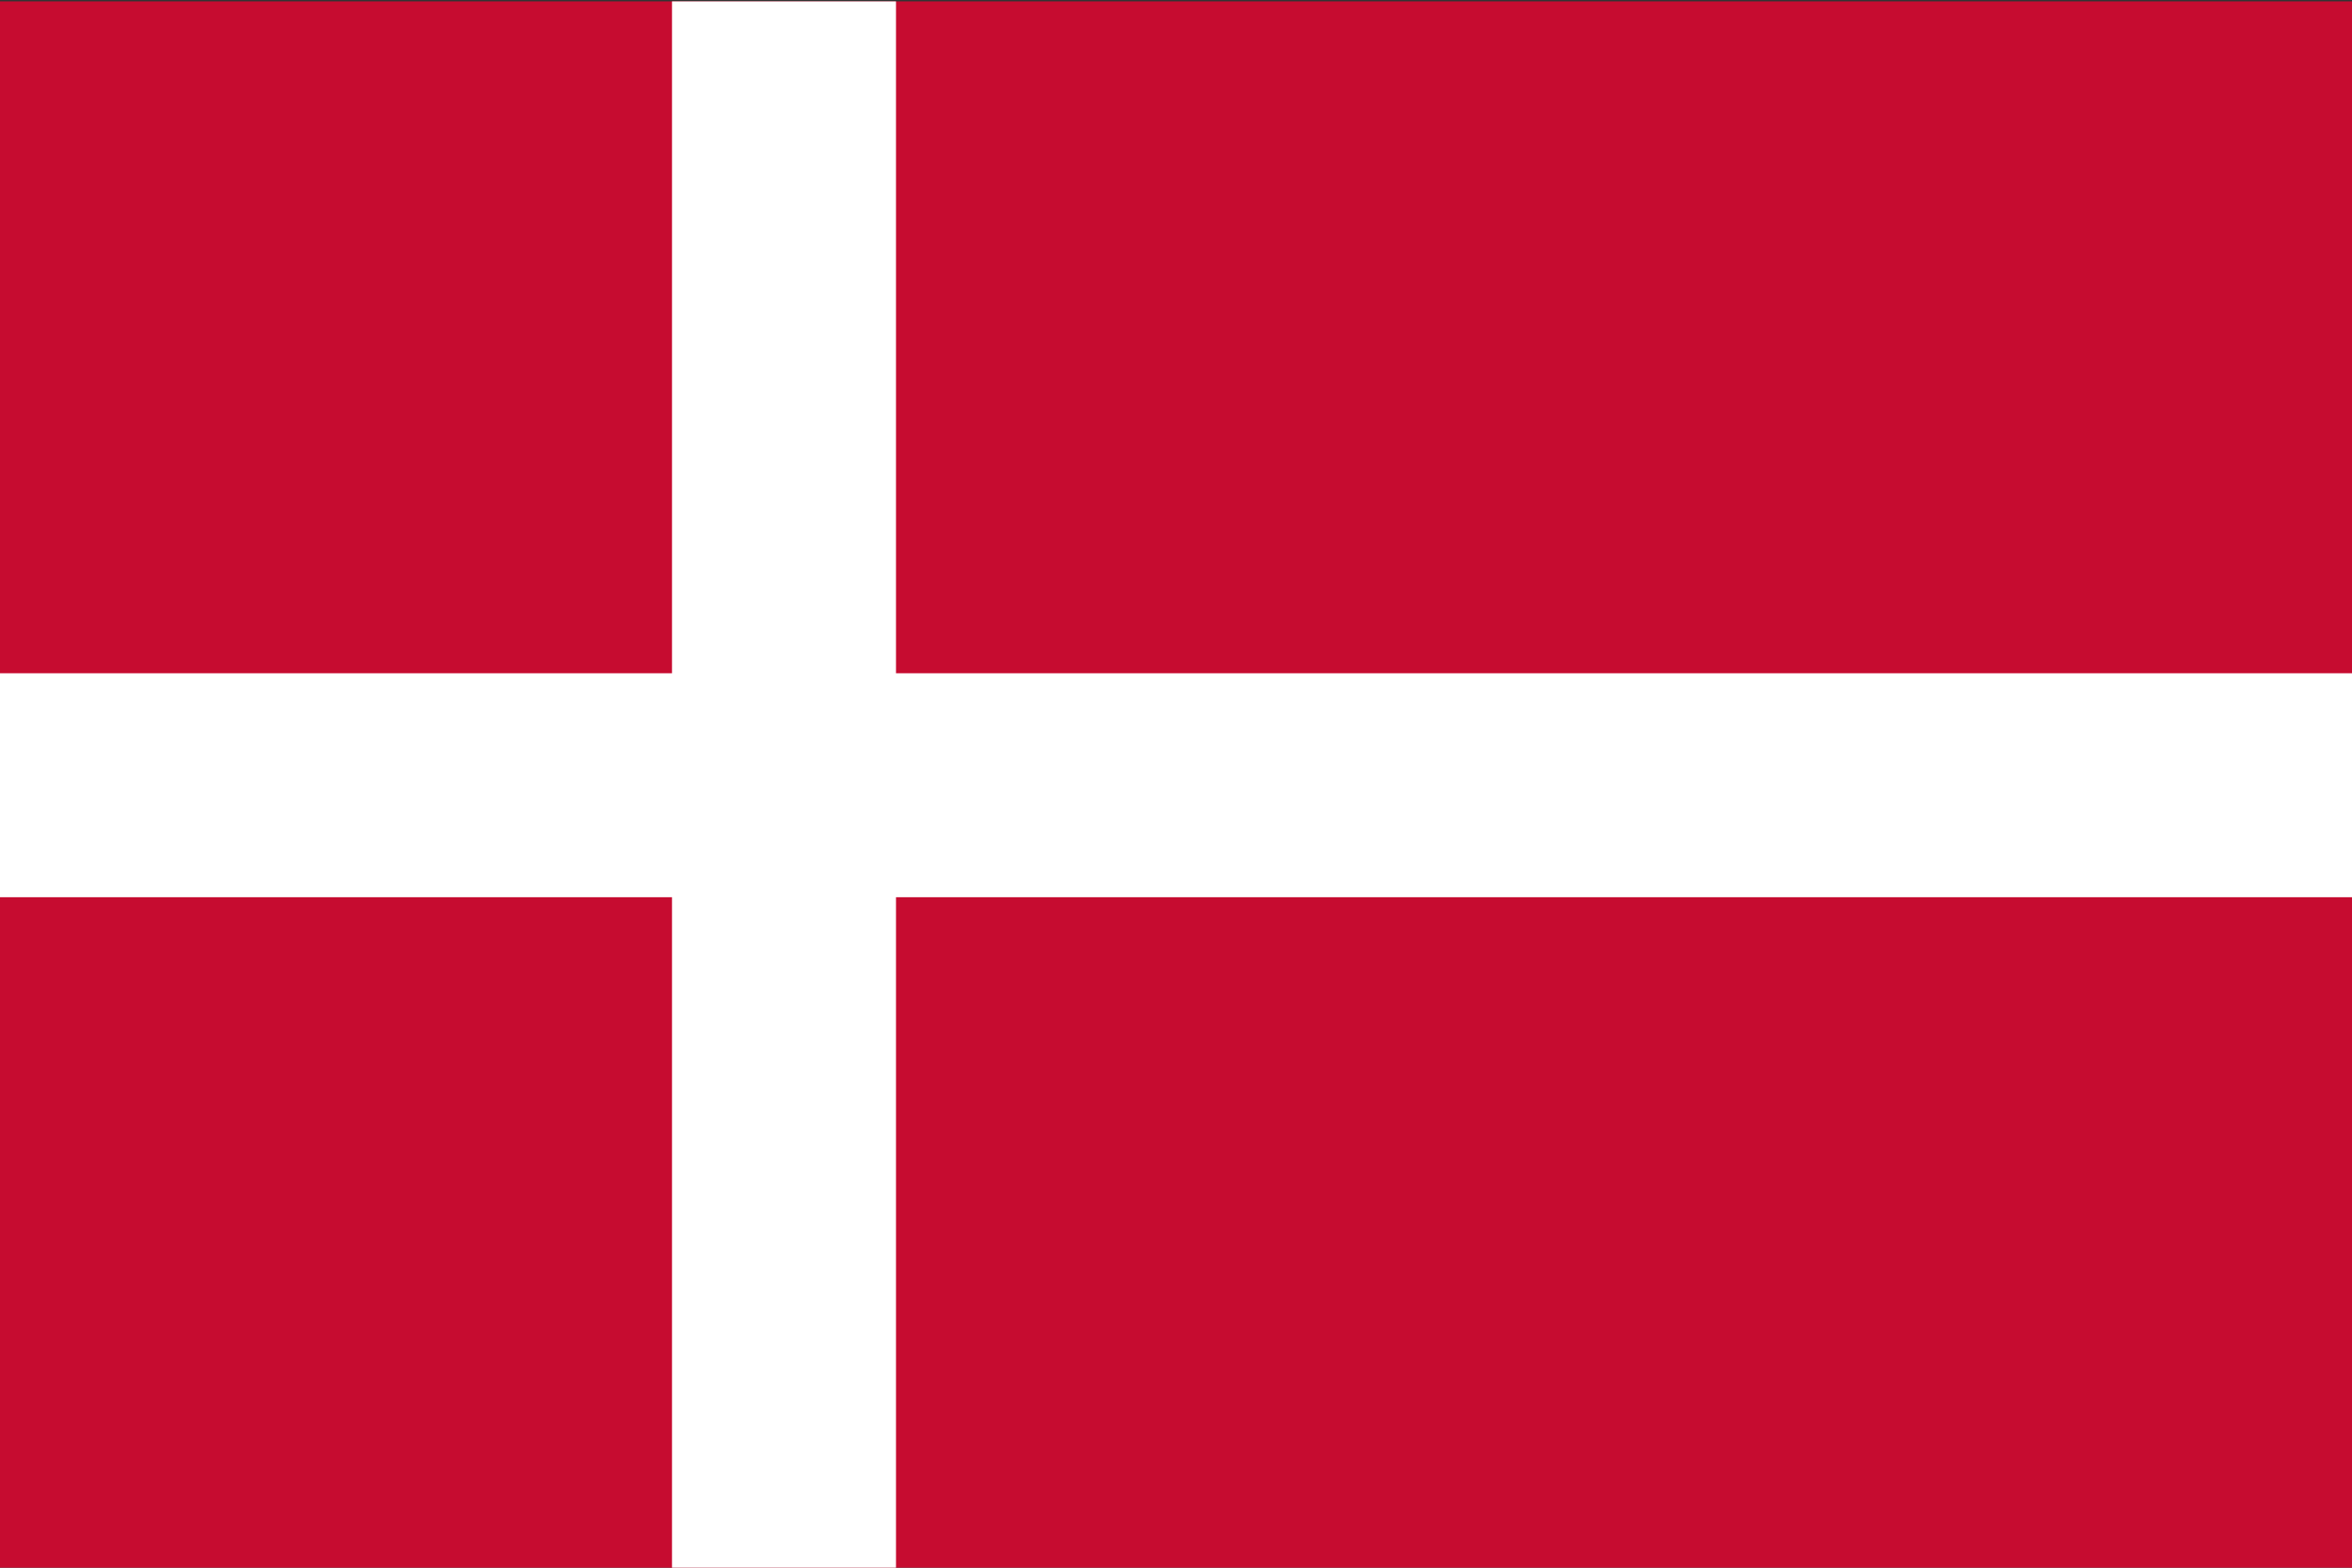 <?xml version="1.0" encoding="utf-8"?>
<!-- Generator: Adobe Illustrator 27.7.0, SVG Export Plug-In . SVG Version: 6.00 Build 0)  -->
<!DOCTYPE svg PUBLIC "-//W3C//DTD SVG 1.1//EN" "http://www.w3.org/Graphics/SVG/1.1/DTD/svg11.dtd">
<svg version="1.1" id="Layer_1" xmlns:x="http://ns.adobe.com/Extensibility/1.0/" xmlns:i="http://ns.adobe.com/AdobeIllustrator/10.0/" xmlns:graph="http://ns.adobe.com/Graphs/1.0/"
	 xmlns="http://www.w3.org/2000/svg" xmlns:xlink="http://www.w3.org/1999/xlink" x="0px" y="0px" width="660px" height="440px"
	 viewBox="0 0 660 440" style="enable-background:new 0 0 660 440;" xml:space="preserve">
<rect x="0" y="0" width="660" height="440" fill="#333333" stroke="none"/>
<style type="text/css">
	.st0{fill:#C60C30;}
	.st1{fill:#FFFFFF;}
</style>
<g>
	<rect y="0.39" class="st0" width="660" height="440"/>
	<rect x="188.571" y="0.39" class="st1" width="62.857" height="440"/>
	<rect y="188.961" class="st1" width="660" height="62.857"/>
</g>
</svg>
